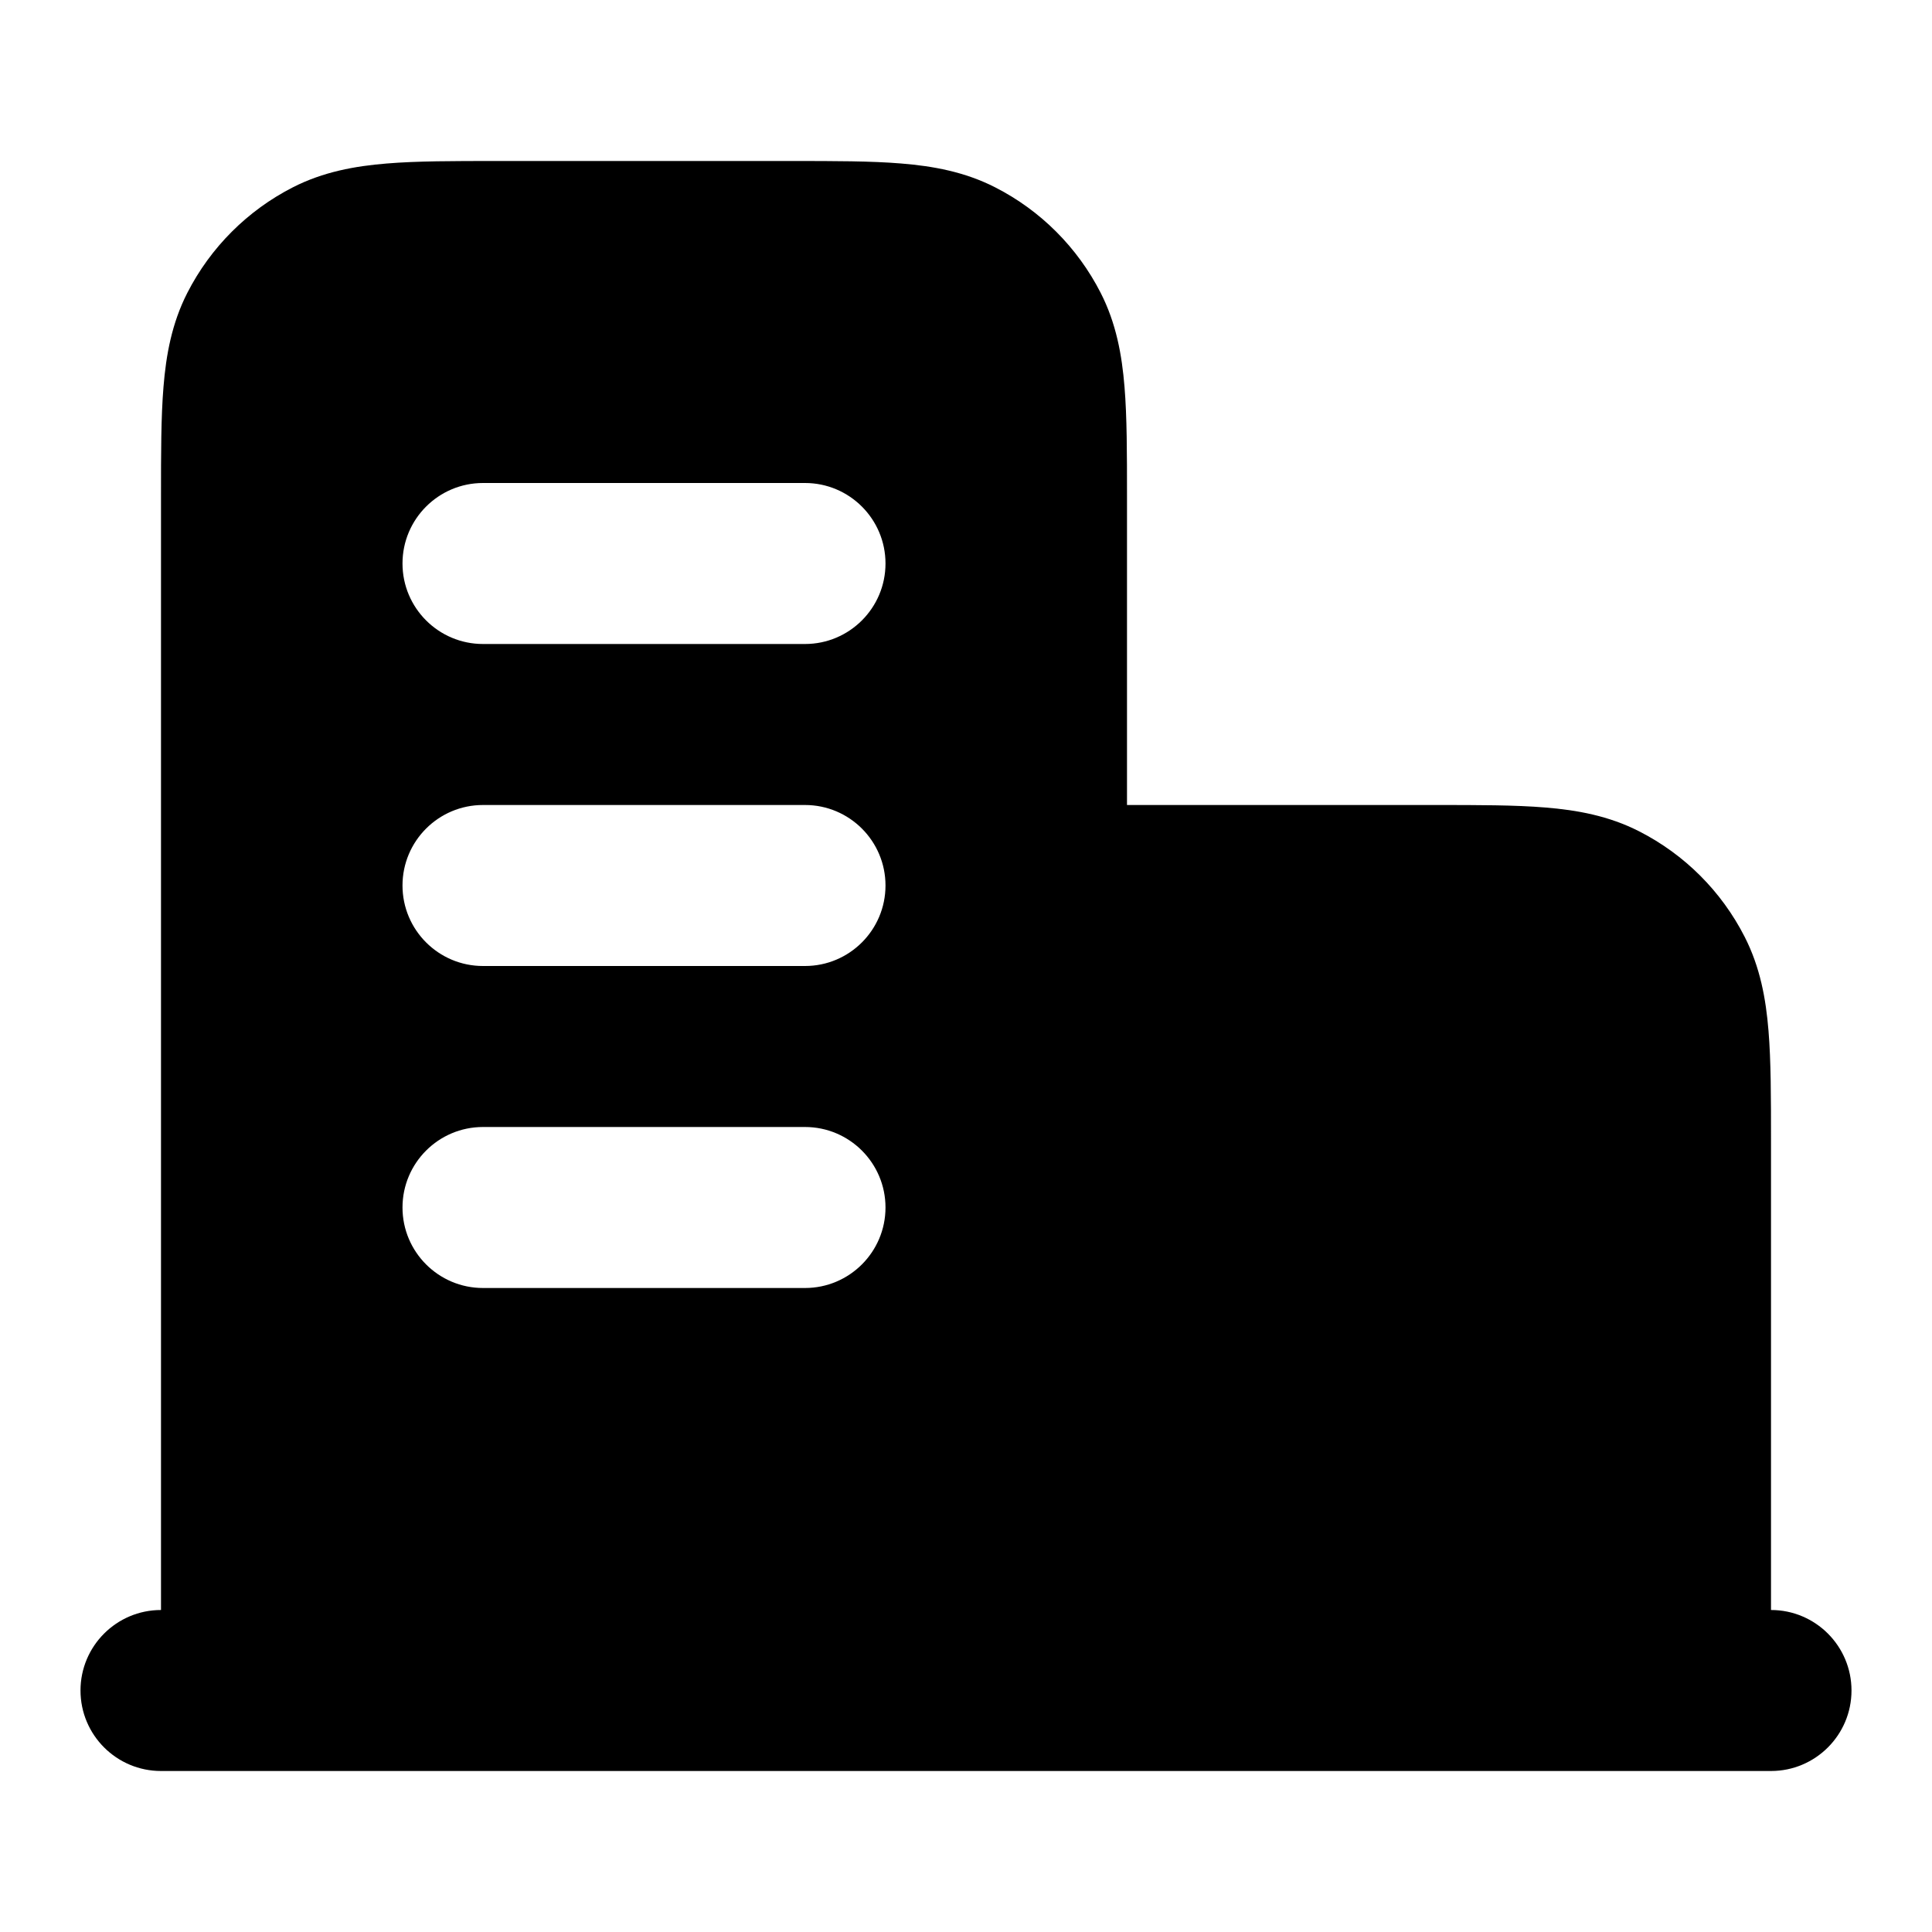 <svg width="24" height="24" viewBox="0 0 24 24" fill="none" xmlns="http://www.w3.org/2000/svg">
<path fill-rule="evenodd" clip-rule="evenodd" d="M9.839 2H6.161C5.634 2 5.18 2 4.805 2.031C4.41 2.063 4.016 2.134 3.638 2.327C3.074 2.615 2.615 3.074 2.327 3.638C2.134 4.016 2.063 4.41 2.031 4.805C2 5.18 2 5.634 2 6.161L2 20C1.448 20 1 20.448 1 21C1 21.552 1.448 22 2 22H22C22.552 22 23 21.552 23 21C23 20.448 22.552 20 22 20V14.162C22 13.634 22 13.18 21.969 12.805C21.937 12.41 21.866 12.016 21.673 11.638C21.385 11.073 20.927 10.615 20.362 10.327C19.984 10.134 19.59 10.063 19.195 10.031C18.82 10 18.366 10 17.838 10L14 10V6.161C14 5.634 14 5.18 13.969 4.805C13.937 4.41 13.866 4.016 13.673 3.638C13.385 3.074 12.927 2.615 12.362 2.327C11.984 2.134 11.59 2.063 11.195 2.031C10.82 2 10.366 2 9.839 2ZM5 7C5 6.448 5.448 6 6 6H10C10.552 6 11 6.448 11 7C11 7.552 10.552 8 10 8H6C5.448 8 5 7.552 5 7ZM5 11C5 10.448 5.448 10 6 10H10C10.552 10 11 10.448 11 11C11 11.552 10.552 12 10 12H6C5.448 12 5 11.552 5 11ZM6 14C5.448 14 5 14.448 5 15C5 15.552 5.448 16 6 16H10C10.552 16 11 15.552 11 15C11 14.448 10.552 14 10 14H6Z" fill="currentColor"/>
</svg>
